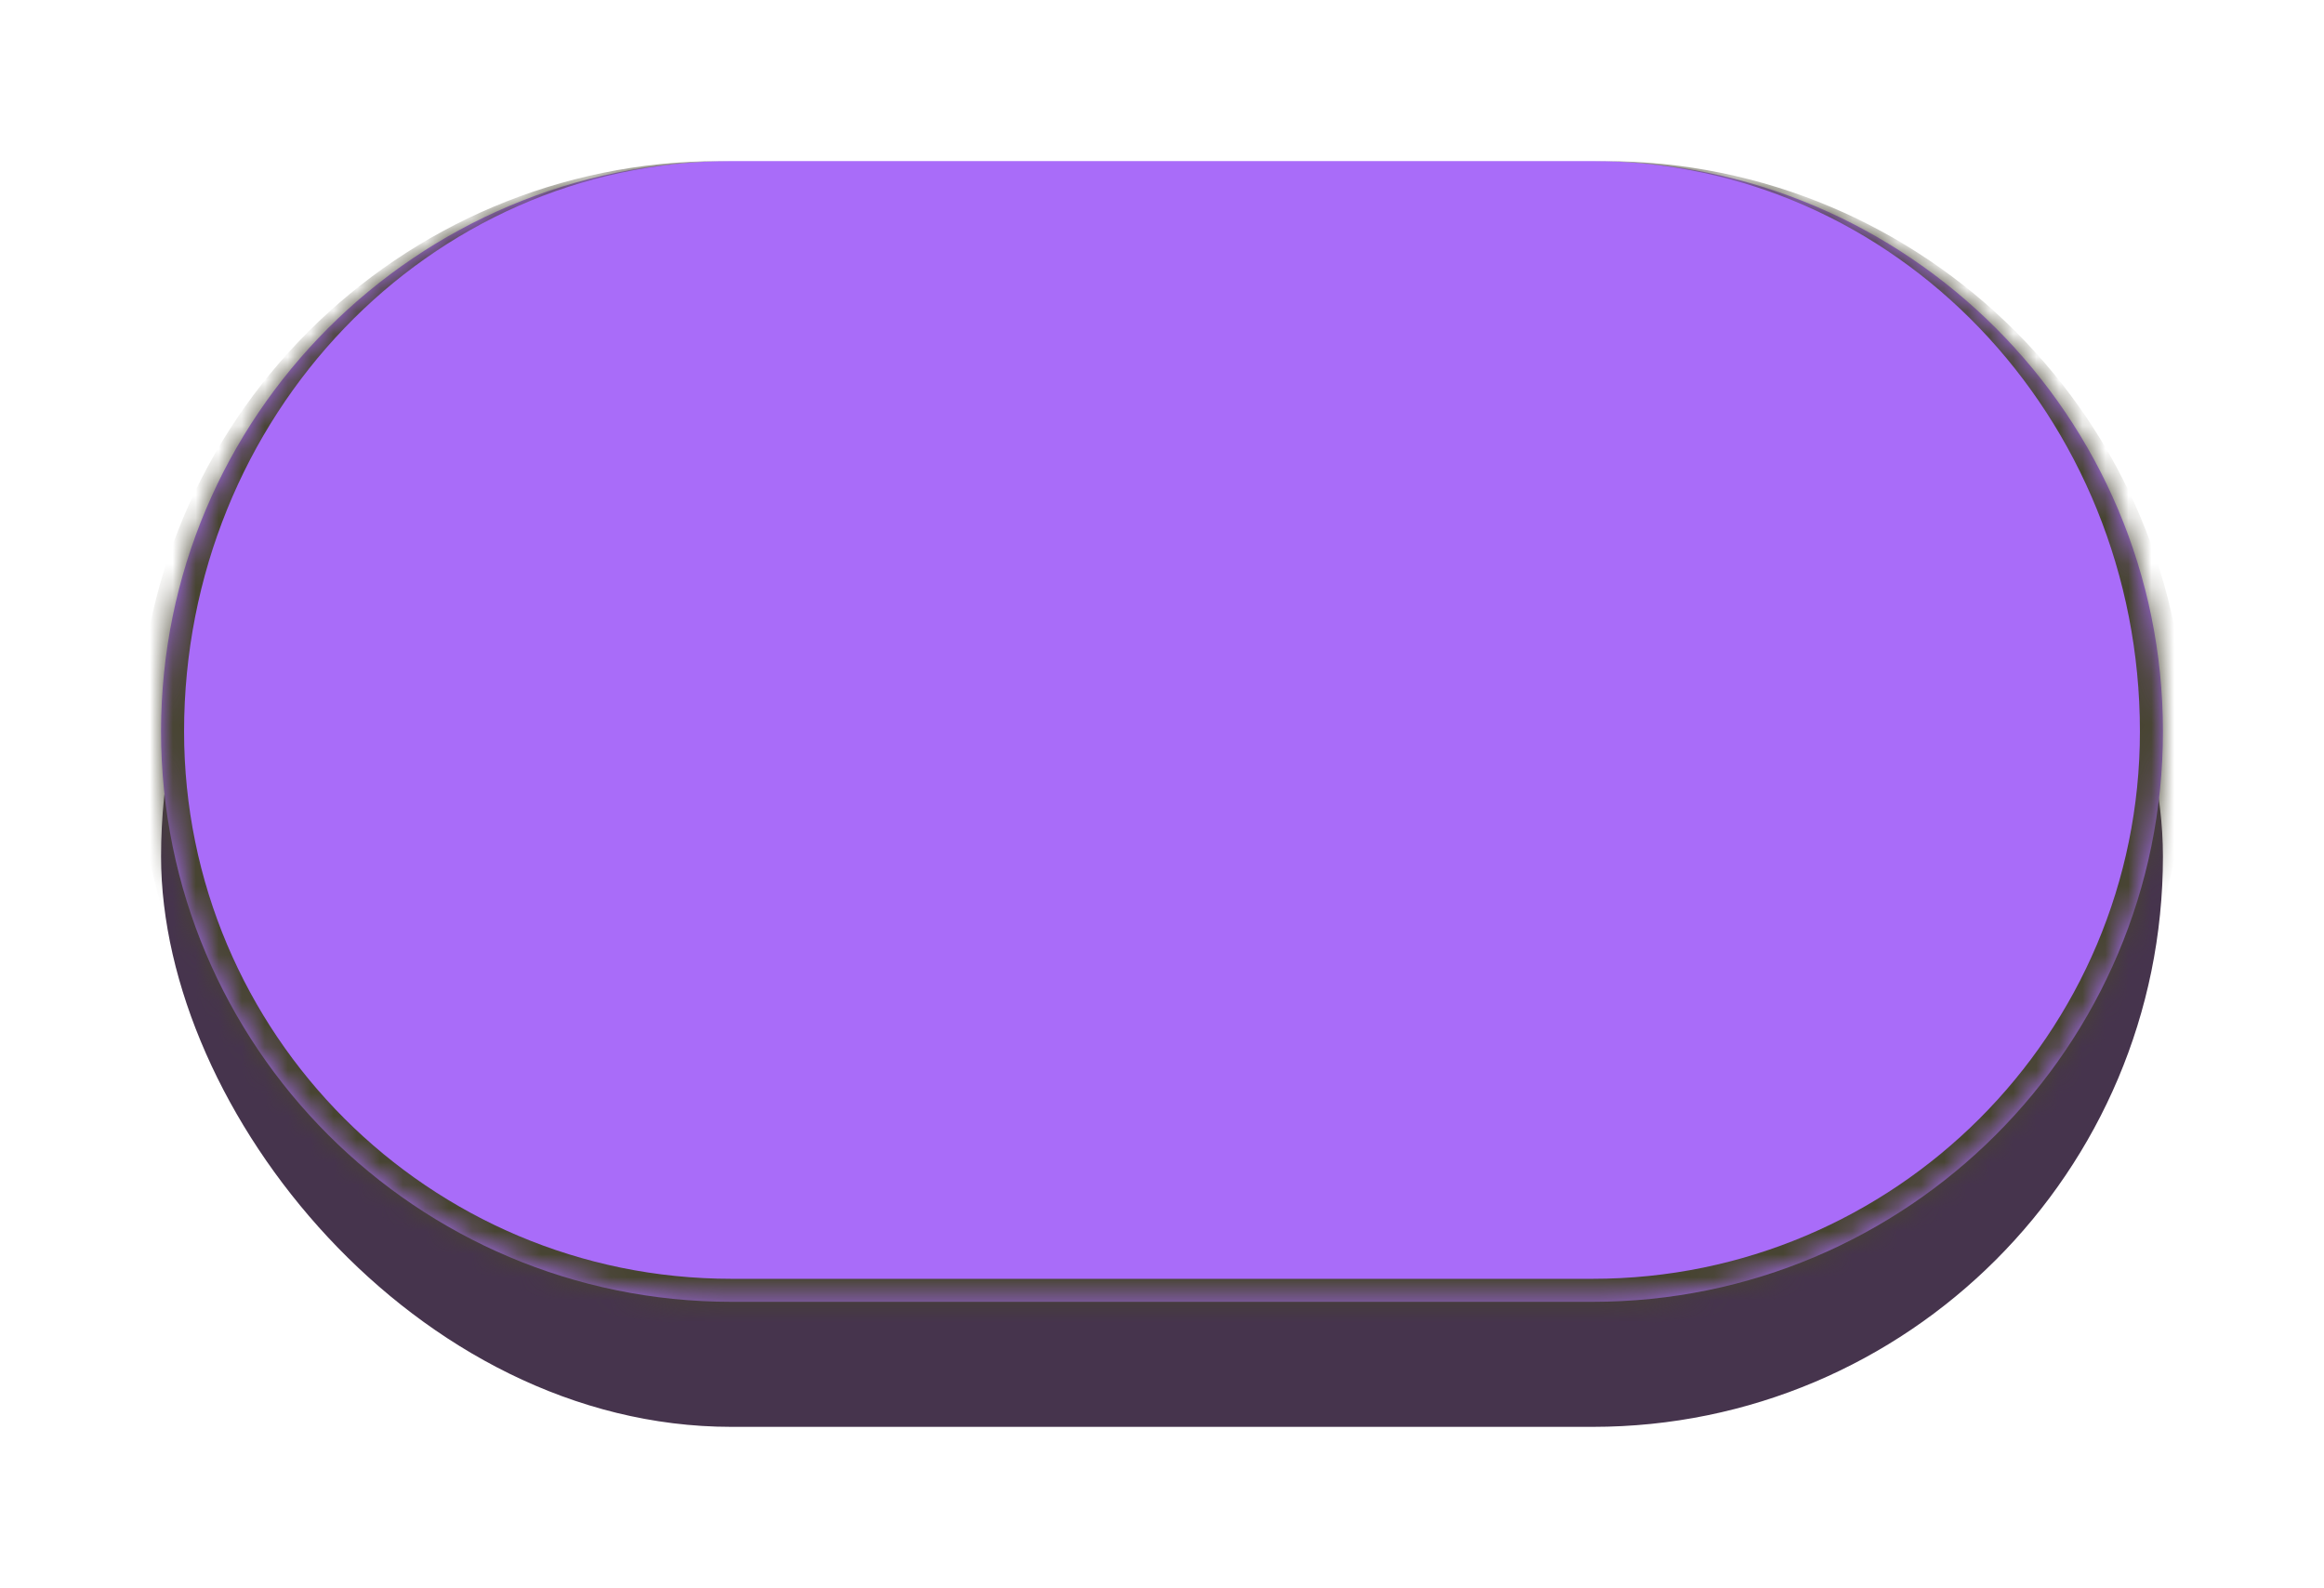 <svg width="101" height="69" viewBox="0 0 101 69" fill="none" xmlns="http://www.w3.org/2000/svg">
<g filter="url(#filter0_d_793_15)">
<rect x="7" y="6.433" width="87" height="49.568" rx="24.784" fill="#46344D"/>
<mask id="path-2-inside-1_793_15" fill="white">
<path d="M7 25.784C7 12.096 18.096 1 31.784 1H69.216C82.904 1 94 12.096 94 25.784V25.784C94 39.472 82.904 50.568 69.216 50.568H31.784C18.096 50.568 7 39.472 7 25.784V25.784Z"/>
</mask>
<path d="M7 25.784C7 12.096 18.096 1 31.784 1H69.216C82.904 1 94 12.096 94 25.784V25.784C94 39.472 82.904 50.568 69.216 50.568H31.784C18.096 50.568 7 39.472 7 25.784V25.784Z" fill="#A96CF9"/>
<path d="M7 1H94H7ZM95 26.284C95 40.248 83.68 51.568 69.716 51.568H31.284C17.32 51.568 6 40.248 6 26.284L8 25.784C8 38.919 18.648 49.568 31.784 49.568H69.216C82.352 49.568 93 38.919 93 25.784L95 26.284ZM31.284 51.568C17.32 51.568 6 40.248 6 26.284C6 12.32 17.32 1 31.284 1H31.784C18.648 1 8 12.096 8 25.784C8 38.919 18.648 49.568 31.784 49.568L31.284 51.568ZM69.716 1C83.68 1 95 12.32 95 26.284C95 40.248 83.68 51.568 69.716 51.568L69.216 49.568C82.352 49.568 93 38.919 93 25.784C93 12.096 82.352 1 69.216 1H69.716Z" fill="#474431" mask="url(#path-2-inside-1_793_15)"/>
</g>
<defs>
<filter id="filter0_d_793_15" x="0.7" y="0.7" width="99.6" height="67.6" filterUnits="userSpaceOnUse" color-interpolation-filters="sRGB">
<feFlood flood-opacity="0" result="BackgroundImageFix"/>
<feColorMatrix in="SourceAlpha" type="matrix" values="0 0 0 0 0 0 0 0 0 0 0 0 0 0 0 0 0 0 127 0" result="hardAlpha"/>
<feOffset dy="6"/>
<feGaussianBlur stdDeviation="3.15"/>
<feComposite in2="hardAlpha" operator="out"/>
<feColorMatrix type="matrix" values="0 0 0 0 0 0 0 0 0 0 0 0 0 0 0 0 0 0 0.26 0"/>
<feBlend mode="normal" in2="BackgroundImageFix" result="effect1_dropShadow_793_15"/>
<feBlend mode="normal" in="SourceGraphic" in2="effect1_dropShadow_793_15" result="shape"/>
</filter>
</defs>
</svg>
